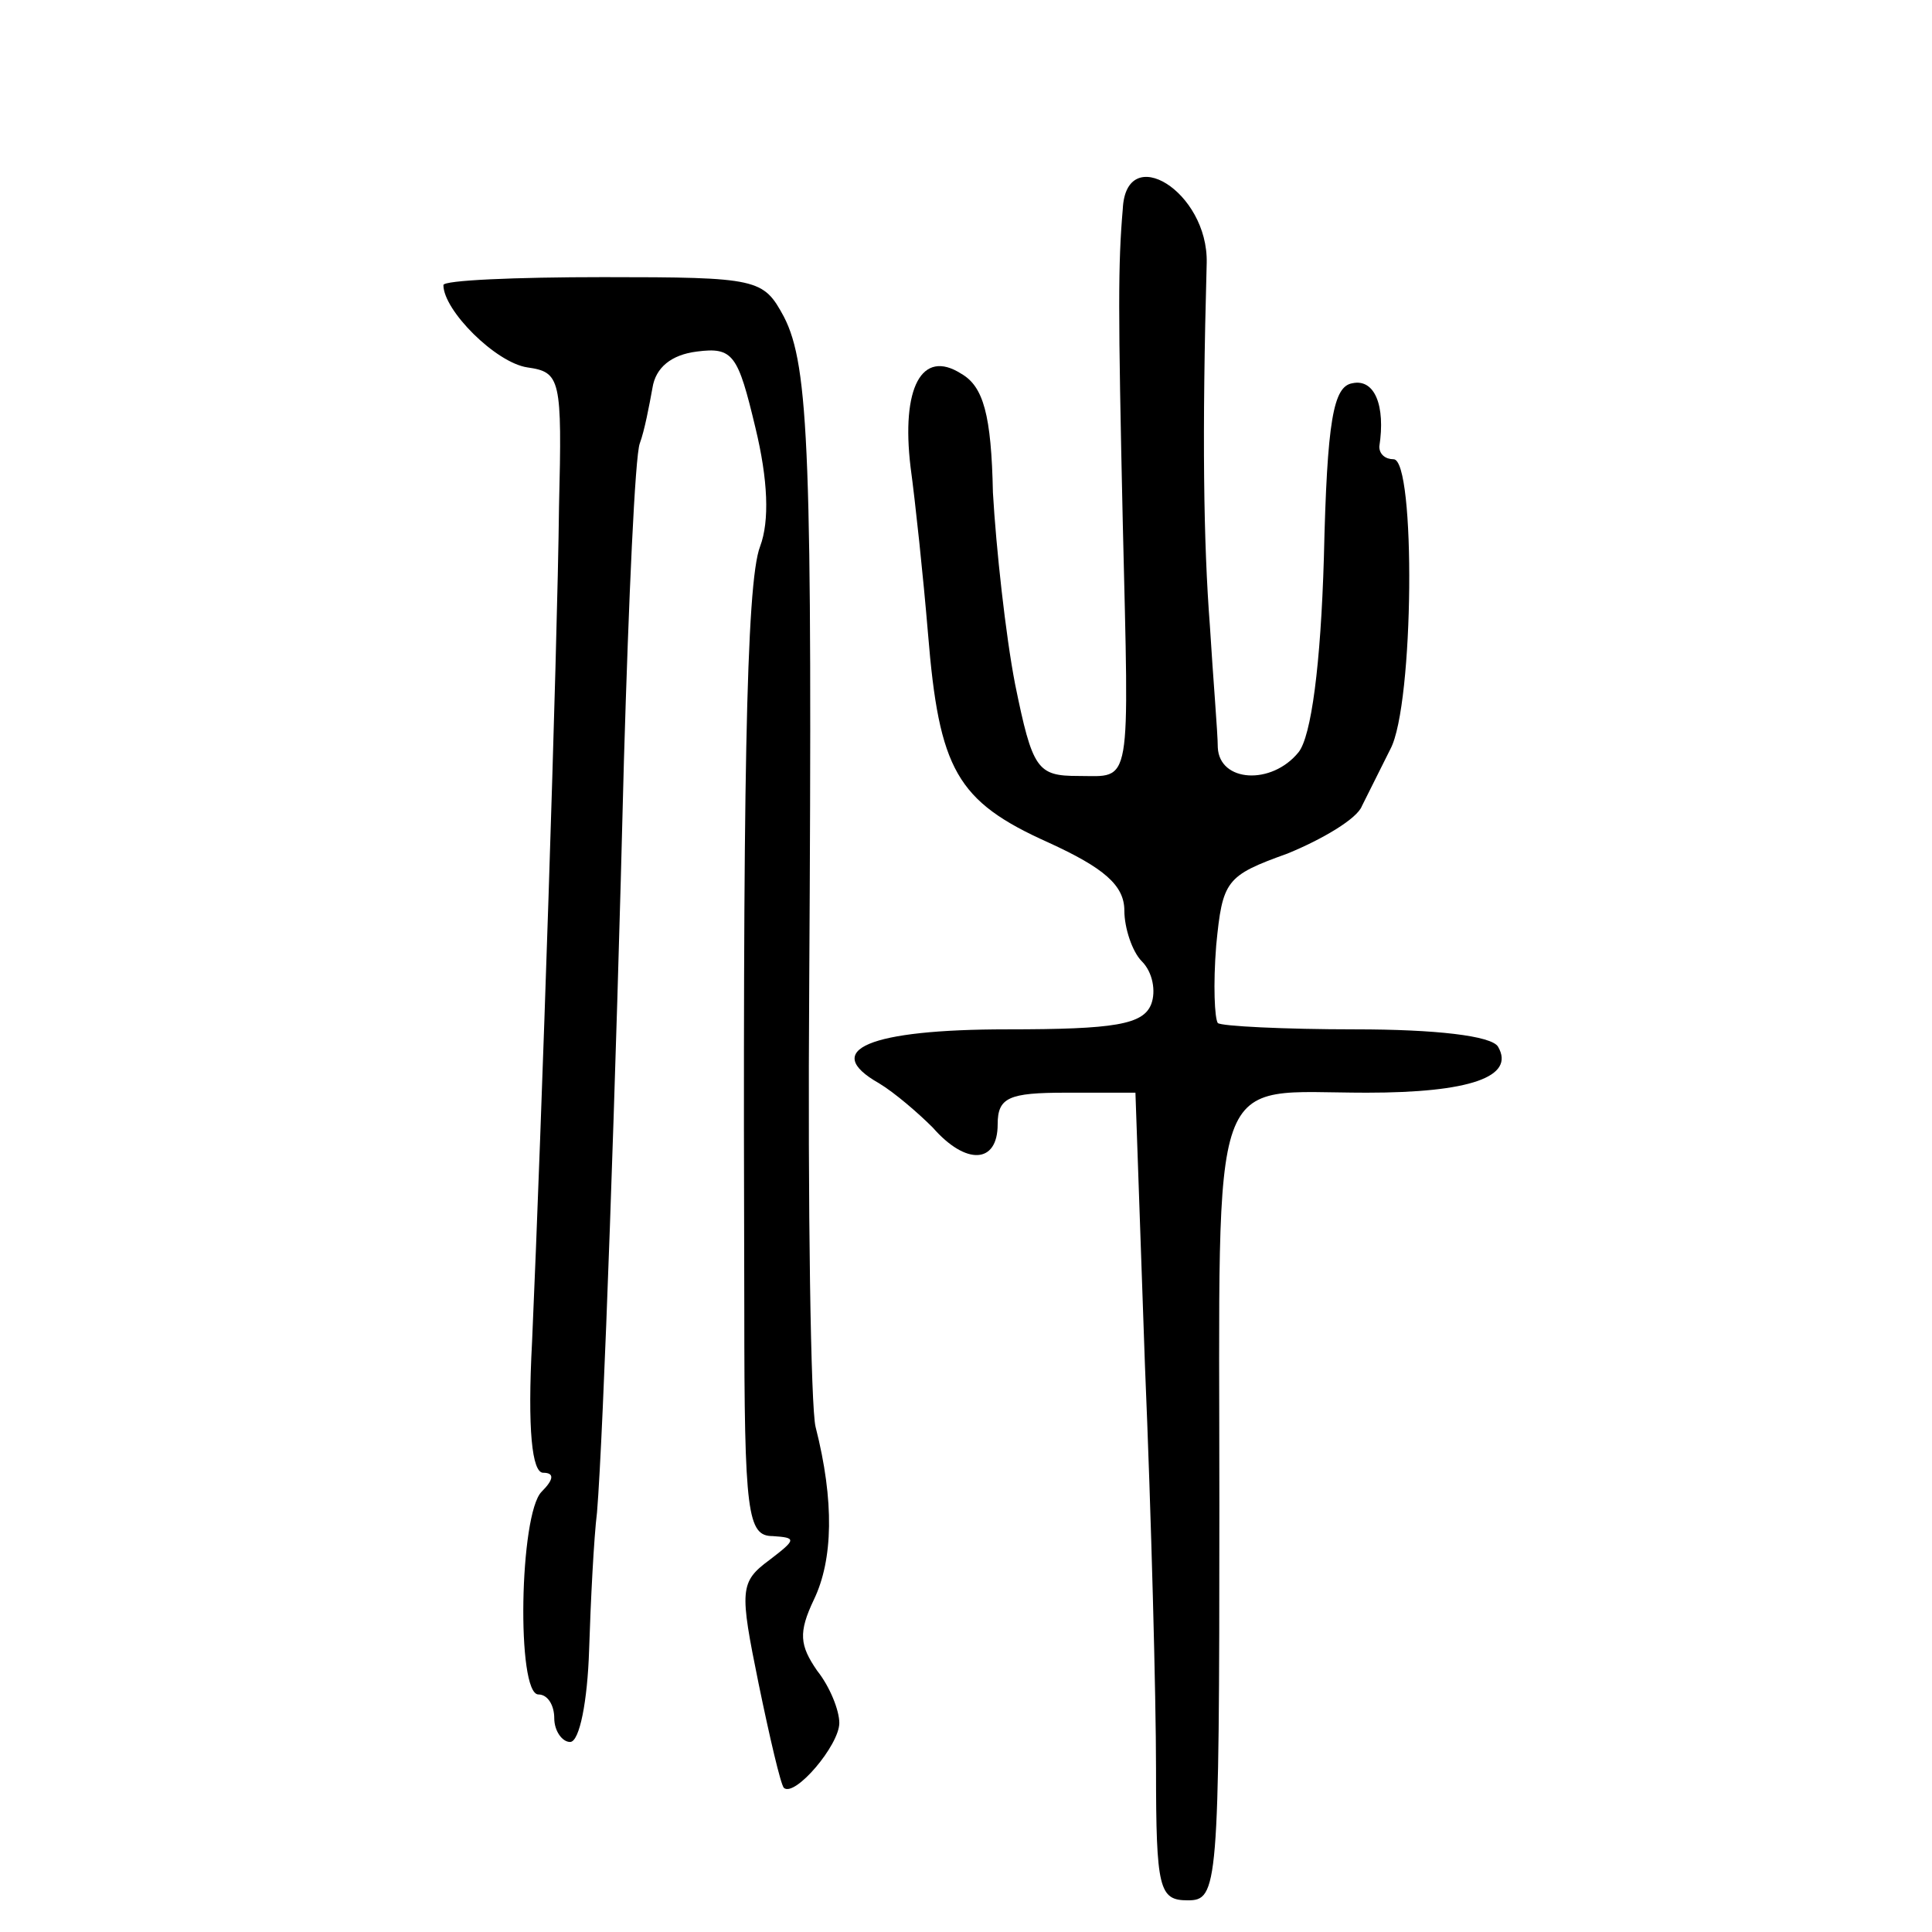 <?xml version="1.0" standalone="no"?>
<!DOCTYPE svg PUBLIC "-//W3C//DTD SVG 20010904//EN"
 "http://www.w3.org/TR/2001/REC-SVG-20010904/DTD/svg10.dtd">
<svg version="1.0" xmlns="http://www.w3.org/2000/svg"
 width="122pt" height="122pt" viewBox="0 0 122 122"
 preserveAspectRatio="xMidYMid meet">
<g transform="translate(0,122) scale(0.1,-0.1)"
fill="#000000" stroke="none">
<path d="M709 1088 c-3 -35 -3 -63 0 -198 4 -170 6 -160 -28 -160 -26 0 -29 4
-40 58 -6 31 -12 86 -14 121 -1 49 -6 67 -20 75 -25 16 -38 -9 -32 -59 3 -22
8 -69 11 -105 7 -86 18 -106 76 -132 35 -16 48 -27 48 -43 0 -11 5 -26 11 -32
7 -7 9 -19 6 -27 -5 -13 -23 -16 -91 -16 -87 0 -118 -13 -81 -34 10 -6 25 -19
34 -28 21 -24 41 -23 41 2 0 17 7 20 43 20 l44 0 6 -172 c4 -95 7 -210 7 -255
0 -76 2 -83 20 -83 19 0 20 7 20 249 0 283 -8 261 93 261 65 0 94 10 83 29 -4
7 -40 11 -90 11 -45 0 -85 2 -87 4 -2 3 -3 24 -1 49 4 41 6 44 45 58 22 9 44
22 47 30 4 8 12 24 18 36 15 28 16 183 2 183 -5 0 -9 3 -9 8 4 26 -3 43 -17
40 -12 -2 -16 -23 -18 -110 -2 -68 -8 -113 -16 -123 -17 -21 -50 -19 -51 3 0
9 -3 44 -5 77 -4 52 -5 120 -2 229 1 45 -51 77 -53 34z"/>
<path d="M280 1040 c0 -16 33 -49 53 -52 21 -3 22 -7 20 -88 -1 -91 -11 -391
-17 -527 -3 -56 0 -83 7 -83 7 0 7 -4 -1 -12 -14 -14 -16 -128 -2 -128 6 0 10
-7 10 -15 0 -8 5 -15 10 -15 6 0 11 26 12 58 1 31 3 71 5 87 4 48 12 274 17
475 3 102 7 192 10 200 3 8 6 24 8 35 2 13 12 21 28 23 23 3 26 -2 37 -48 8
-33 9 -59 3 -75 -9 -23 -11 -155 -10 -482 0 -129 2 -143 18 -143 15 -1 15 -2
-2 -15 -19 -14 -19 -19 -7 -78 7 -34 14 -64 16 -66 7 -6 35 27 35 41 0 8 -6
23 -14 33 -11 16 -12 24 -2 45 12 25 13 62 1 109 -3 12 -5 138 -4 280 2 332 0
390 -16 421 -13 24 -16 25 -114 25 -56 0 -101 -2 -101 -5z"/>
</g>
</svg>
